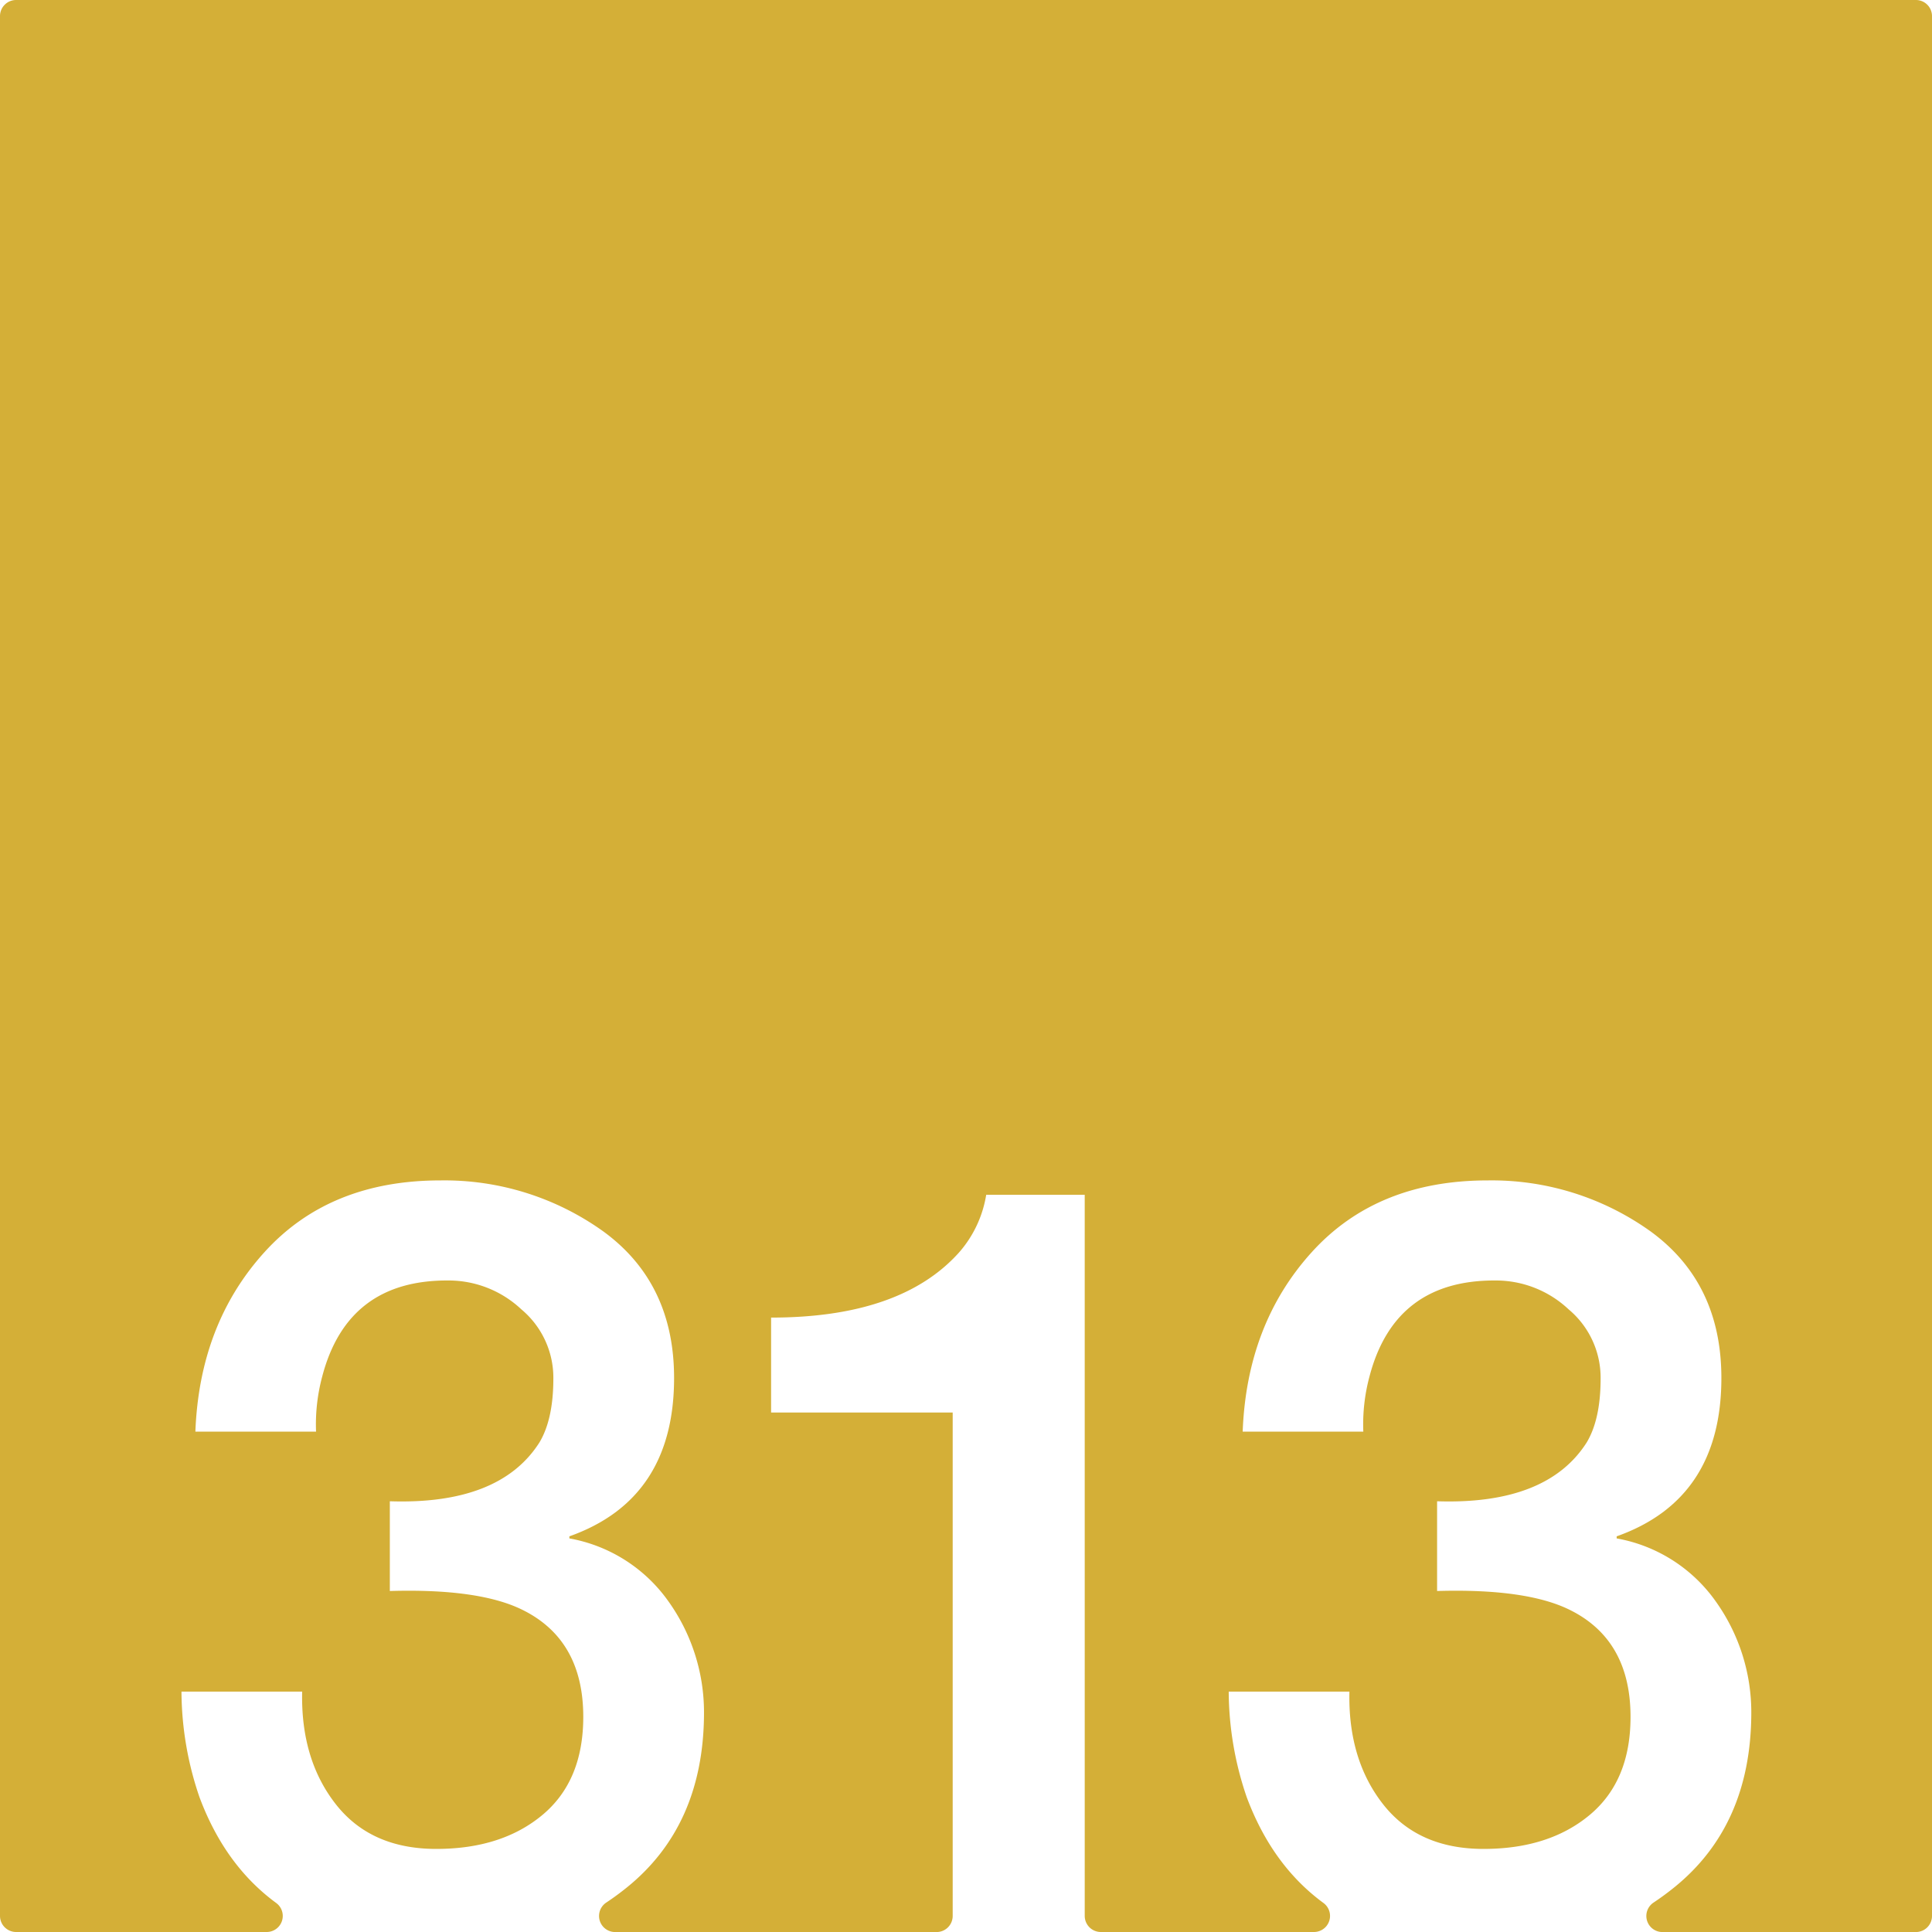 <svg xmlns="http://www.w3.org/2000/svg" width="120mm" height="120mm" viewBox="0 0 340.157 340.157">
  <g id="Zimmernummer">
      <g id="Z-03-313-M">
        <path fill="#D4AF37" stroke="none" d="M337.323,0H2.835A2.835,2.835,0,0,0,0,2.835V337.323a2.834,2.834,0,0,0,2.834,2.834H46.953a2.828,2.828,0,0,0,1.672-5.111q-9.015-6.613-13.494-18.6a57.906,57.906,0,0,1-3.179-18.617H53.2q-.271,11.9,5.9,19.8t17.709,7.9q11.534,0,18.709-5.994t7.175-17.256q0-13.623-10.807-18.89-7.629-3.724-23.25-3.27v-15.8q19.344.636,26.338-10.353,2.451-4.088,2.452-11.262a15.677,15.677,0,0,0-5.631-12.17,18.7,18.7,0,0,0-12.9-5.086q-17.709-.087-22.16,16.893a32.576,32.576,0,0,0-1.09,9.719H34.4q.726-18.982,12.17-31.606t30.97-12.625a47.99,47.99,0,0,1,28.7,8.992q12.442,9.083,12.443,25.793,0,21.344-18.437,27.881v.364a27.209,27.209,0,0,1,17.438,11.08,33.612,33.612,0,0,1,6.266,19.8q-.092,19.709-13.623,30.608-1.746,1.406-3.586,2.629a2.829,2.829,0,0,0,1.564,5.189H164.9a2.834,2.834,0,0,0,2.835-2.834V248.692H135.763V231.981q22.887,0,33.15-11.533a20.288,20.288,0,0,0,4.722-10.082h17.347V337.323a2.834,2.834,0,0,0,2.835,2.834H231.34a2.828,2.828,0,0,0,1.673-5.111q-9.016-6.613-13.5-18.6a57.906,57.906,0,0,1-3.179-18.617h21.252q-.272,11.9,5.9,19.8t17.71,7.9q11.532,0,18.709-5.994t7.174-17.256q0-13.623-10.807-18.89-7.629-3.724-23.25-3.27v-15.8q19.344.636,26.338-10.353,2.452-4.088,2.452-11.262a15.677,15.677,0,0,0-5.631-12.17,18.694,18.694,0,0,0-12.9-5.086q-17.71-.087-22.161,16.893a32.543,32.543,0,0,0-1.089,9.719H218.792q.725-18.982,12.17-31.606t30.969-12.625a47.988,47.988,0,0,1,28.7,8.992q12.442,9.083,12.443,25.793,0,21.344-18.437,27.881v.364a27.206,27.206,0,0,1,17.438,11.08,33.6,33.6,0,0,1,6.266,19.8q-.091,19.709-13.623,30.608-1.746,1.406-3.586,2.629a2.829,2.829,0,0,0,1.564,5.189h44.628a2.834,2.834,0,0,0,2.834-2.834V2.834A2.834,2.834,0,0,0,337.323,0Z"/>
      </g>
    </g>
</svg>
